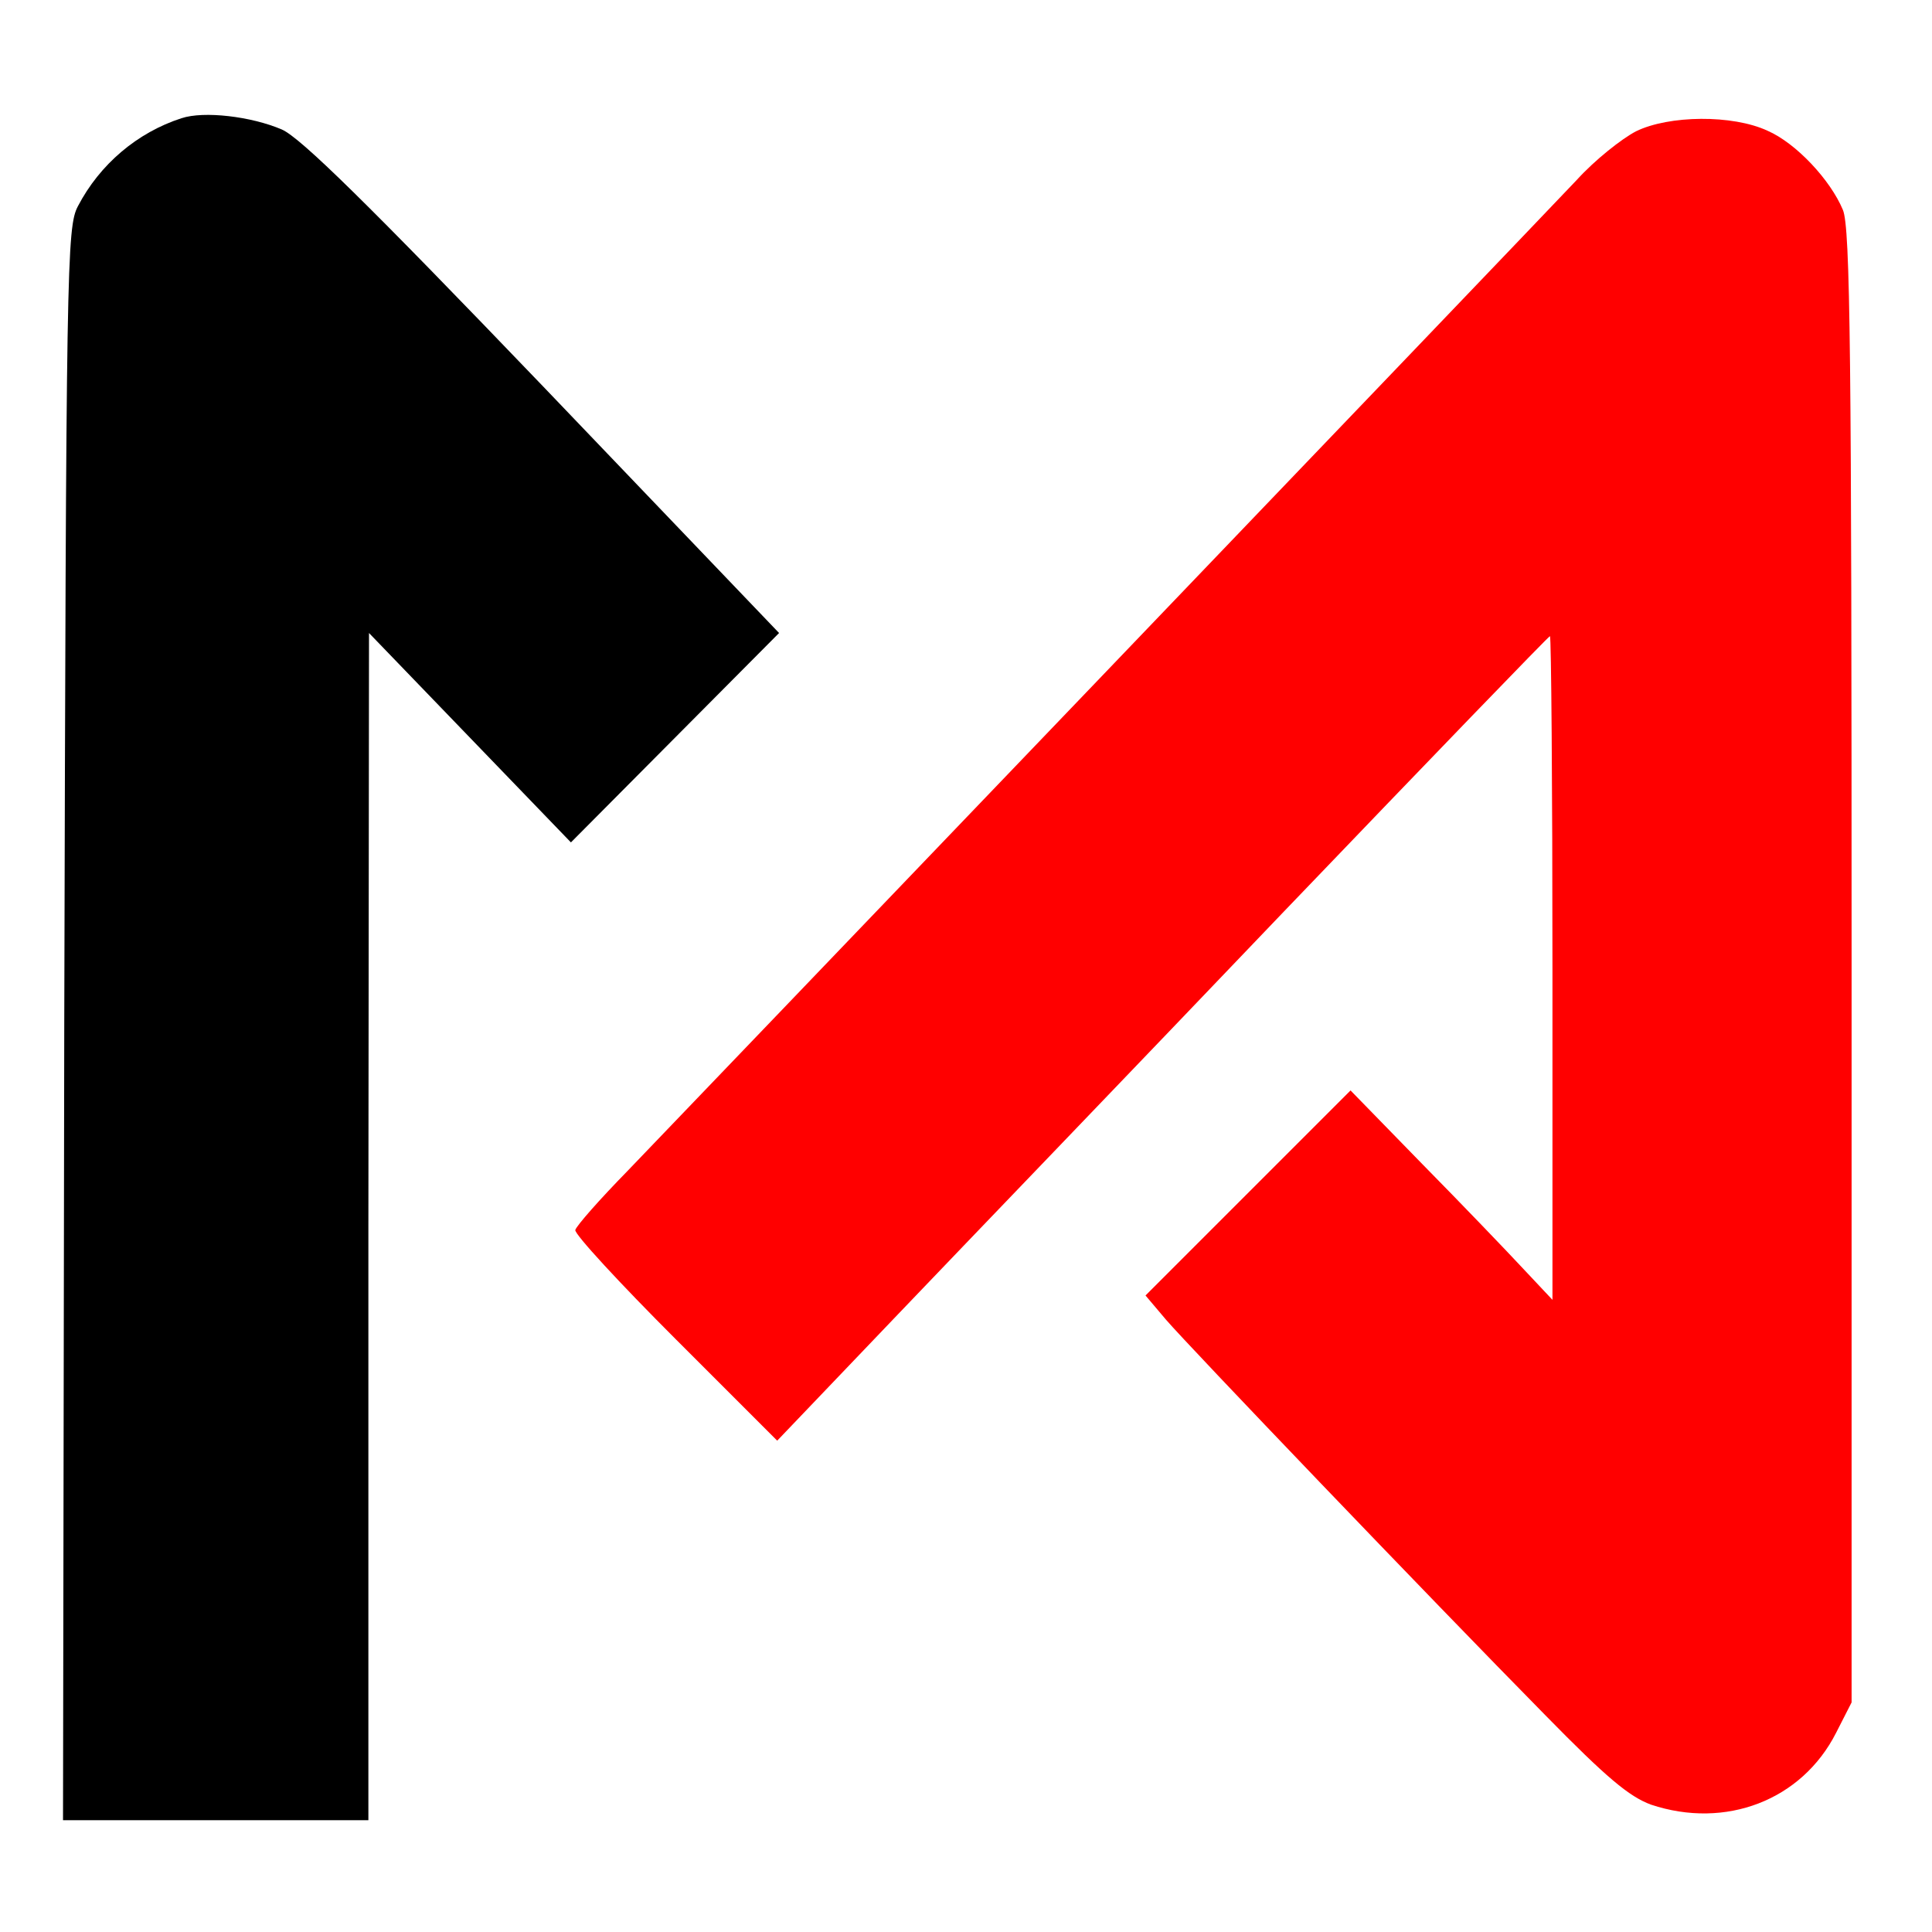 <?xml version="1.0" encoding="UTF-8" standalone="no"?>
<svg
   xmlns:dc="http://purl.org/dc/elements/1.1/"
   xmlns:cc="http://creativecommons.org/ns#"
   xmlns:rdf="http://www.w3.org/1999/02/22-rdf-syntax-ns#"
   xmlns:svg="http://www.w3.org/2000/svg"
   xmlns="http://www.w3.org/2000/svg"
   xmlns:sodipodi="http://sodipodi.sourceforge.net/DTD/sodipodi-0.dtd"
   xmlns:inkscape="http://www.inkscape.org/namespaces/inkscape"
   version="1.0"
   width="740pt"
   height="740pt"
   viewBox="0 0 740 740"
   preserveAspectRatio="xMidYMid meet"
   id="svg8"
   sodipodi:docname="freecad.svg"
   inkscape:version="1.0.2 (e86c870879, 2021-01-15)"
   inkscape:export-filename="/home/awei/Sync/UI/icons/logo/freecad-icon-16.png"
   inkscape:export-xdpi="16"
   inkscape:export-ydpi="16">
  <defs
     id="defs12" />
  <sodipodi:namedview
     pagecolor="#ffffff"
     bordercolor="#666666"
     borderopacity="1"
     objecttolerance="10"
     gridtolerance="10"
     guidetolerance="10"
     inkscape:pageopacity="0"
     inkscape:pageshadow="2"
     inkscape:window-width="1600"
     inkscape:window-height="849"
     id="namedview10"
     showgrid="false"
     inkscape:snap-text-baseline="true"
     inkscape:zoom="0.34560811"
     inkscape:cx="-565.26671"
     inkscape:cy="712.81815"
     inkscape:window-x="0"
     inkscape:window-y="27"
     inkscape:window-maximized="1"
     inkscape:current-layer="svg8" />
  <g
     id="g20"
     transform="matrix(2.387,0,0,2.387,-515.327,-513.03)"
     inkscape:export-xdpi="86"
     inkscape:export-ydpi="86">
    <path
       d="m 245,233.9 c -7.1,2.3 -13.1,7.4 -16.6,14.1 -1.8,3.4 -1.9,8.9 -2.2,131.2 L 226,507 h 24.5 24.5 v -95.3 l 0.1,-95.2 16.2,16.8 16.2,16.8 16.7,-16.8 16.7,-16.8 -37.8,-39.5 c -28.3,-29.5 -39,-40 -42,-41.3 -4.9,-2.1 -12.5,-3 -16.1,-1.8 z"
       id="path2"
       style="fill:#000000;stroke:none;stroke-width:0.1" />
    <path
       d="m 478.4,236 c -2.3,1.2 -6.6,4.6 -9.5,7.8 -11,11.6 -144.6,151 -152.3,159 -4.5,4.6 -8.2,8.8 -8.4,9.5 -0.1,0.7 7.1,8.5 16.1,17.5 l 16.3,16.3 19.4,-20.3 c 10.7,-11.2 38.6,-40.2 61.9,-64.6 23.3,-24.3 42.5,-44.2 42.7,-44.2 0.2,0 0.4,24 0.4,53.2 v 53.3 l -4.7,-5 c -2.6,-2.8 -9.8,-10.3 -16.2,-16.8 l -11.5,-11.8 -16.5,16.5 -16.4,16.4 3.3,3.9 c 3.7,4.3 42,44.3 60.9,63.5 9.8,10 13.4,13 16.9,14.3 12,4 24.2,-0.7 29.7,-11.5 l 2.5,-4.9 V 370 c 0,-97.9 -0.2,-118.6 -1.4,-121.4 -2,-4.8 -7.5,-10.7 -12.1,-12.7 -5.6,-2.6 -15.8,-2.5 -21.1,0.1 z"
       id="path4"
       style="fill:#ff0000;stroke:none;stroke-width:0.1" />
  </g>
</svg>
